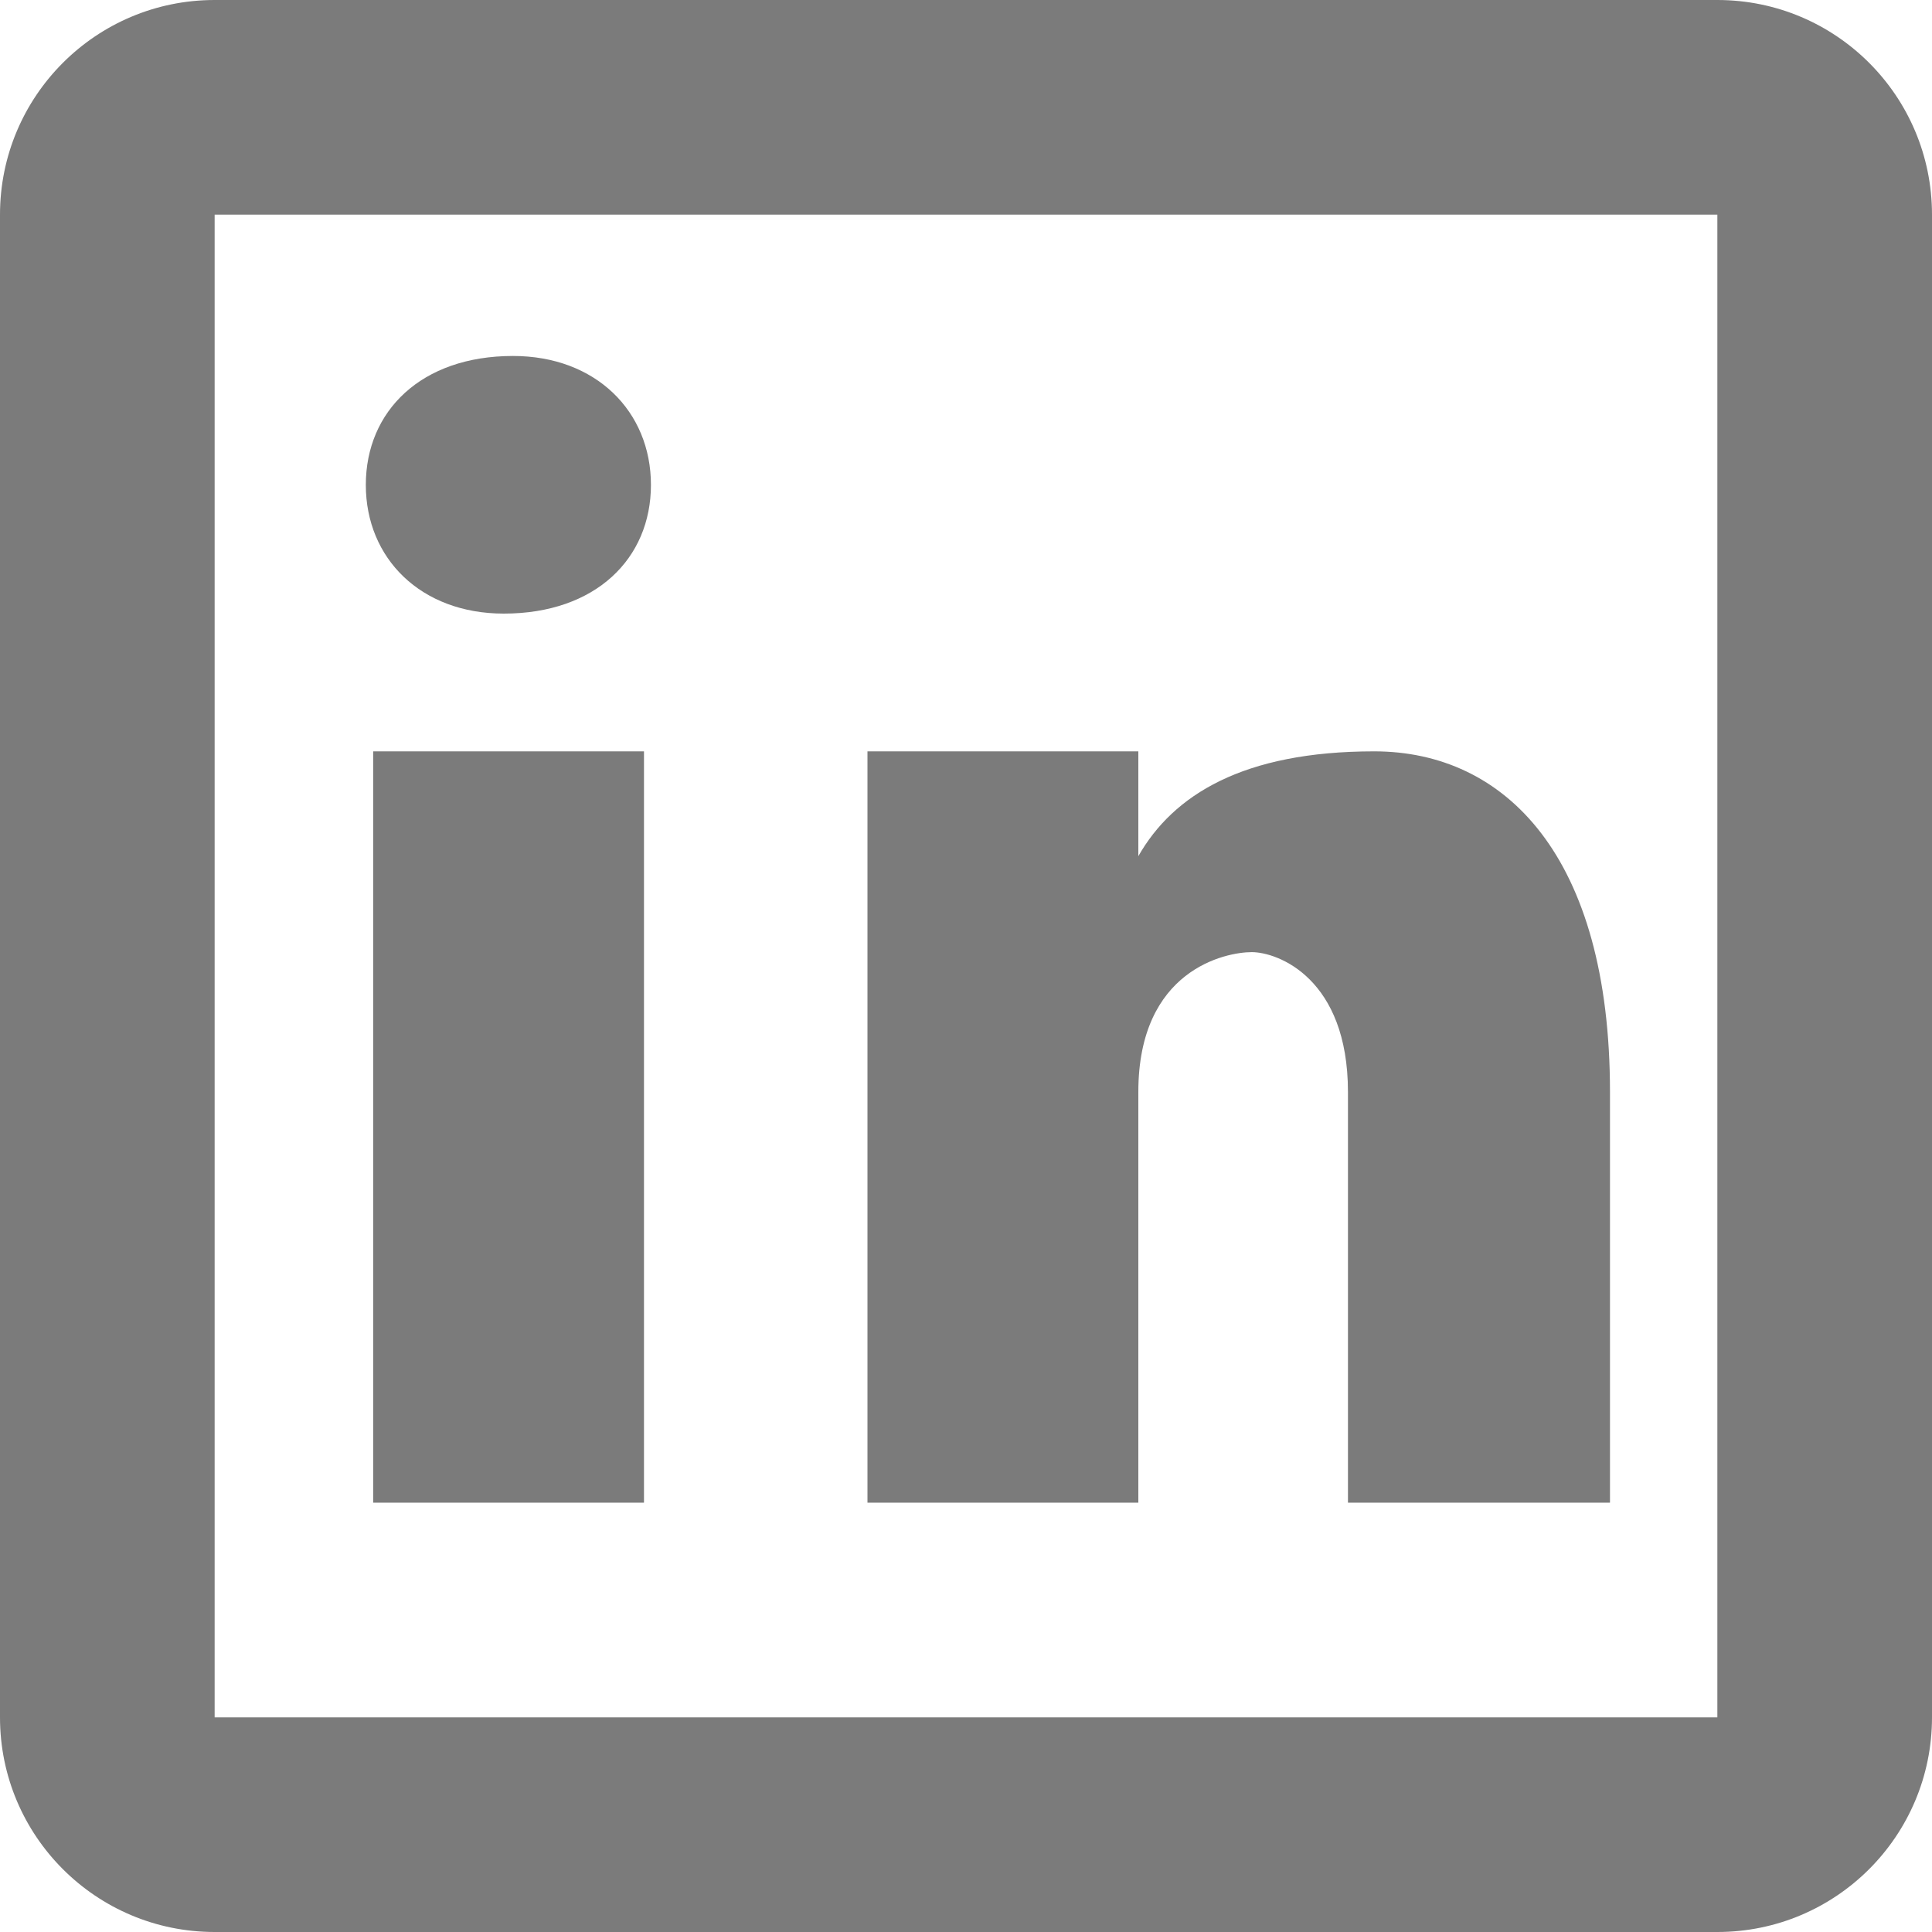 <svg width="40" height="40" viewBox="0 0 40 40" fill="none" xmlns="http://www.w3.org/2000/svg">
<path d="M4.444 0C1.989 0 0 1.989 0 4.444V35.556C0 38.011 1.989 40 4.444 40H35.556C38.011 40 40 38.011 40 35.556V4.444C40 1.989 38.011 0 35.556 0H4.444ZM4.444 4.444H35.556V35.556H4.444V4.444ZM10.621 7.37C8.716 7.37 7.574 8.515 7.574 10.039C7.574 11.563 8.716 12.704 10.43 12.704C12.334 12.704 13.477 11.563 13.477 10.039C13.477 8.515 12.334 7.37 10.621 7.37ZM7.726 15.556V31.111H13.333V15.556H7.726ZM17.96 15.556V31.111H23.568V22.608C23.568 20.077 25.374 19.713 25.916 19.713C26.458 19.713 27.908 20.257 27.908 22.608V31.111H33.333V22.608C33.333 17.726 31.164 15.556 28.451 15.556C25.737 15.556 24.29 16.459 23.568 17.726V15.556H17.96Z" fill="#7B7B7B"/>
</svg>

